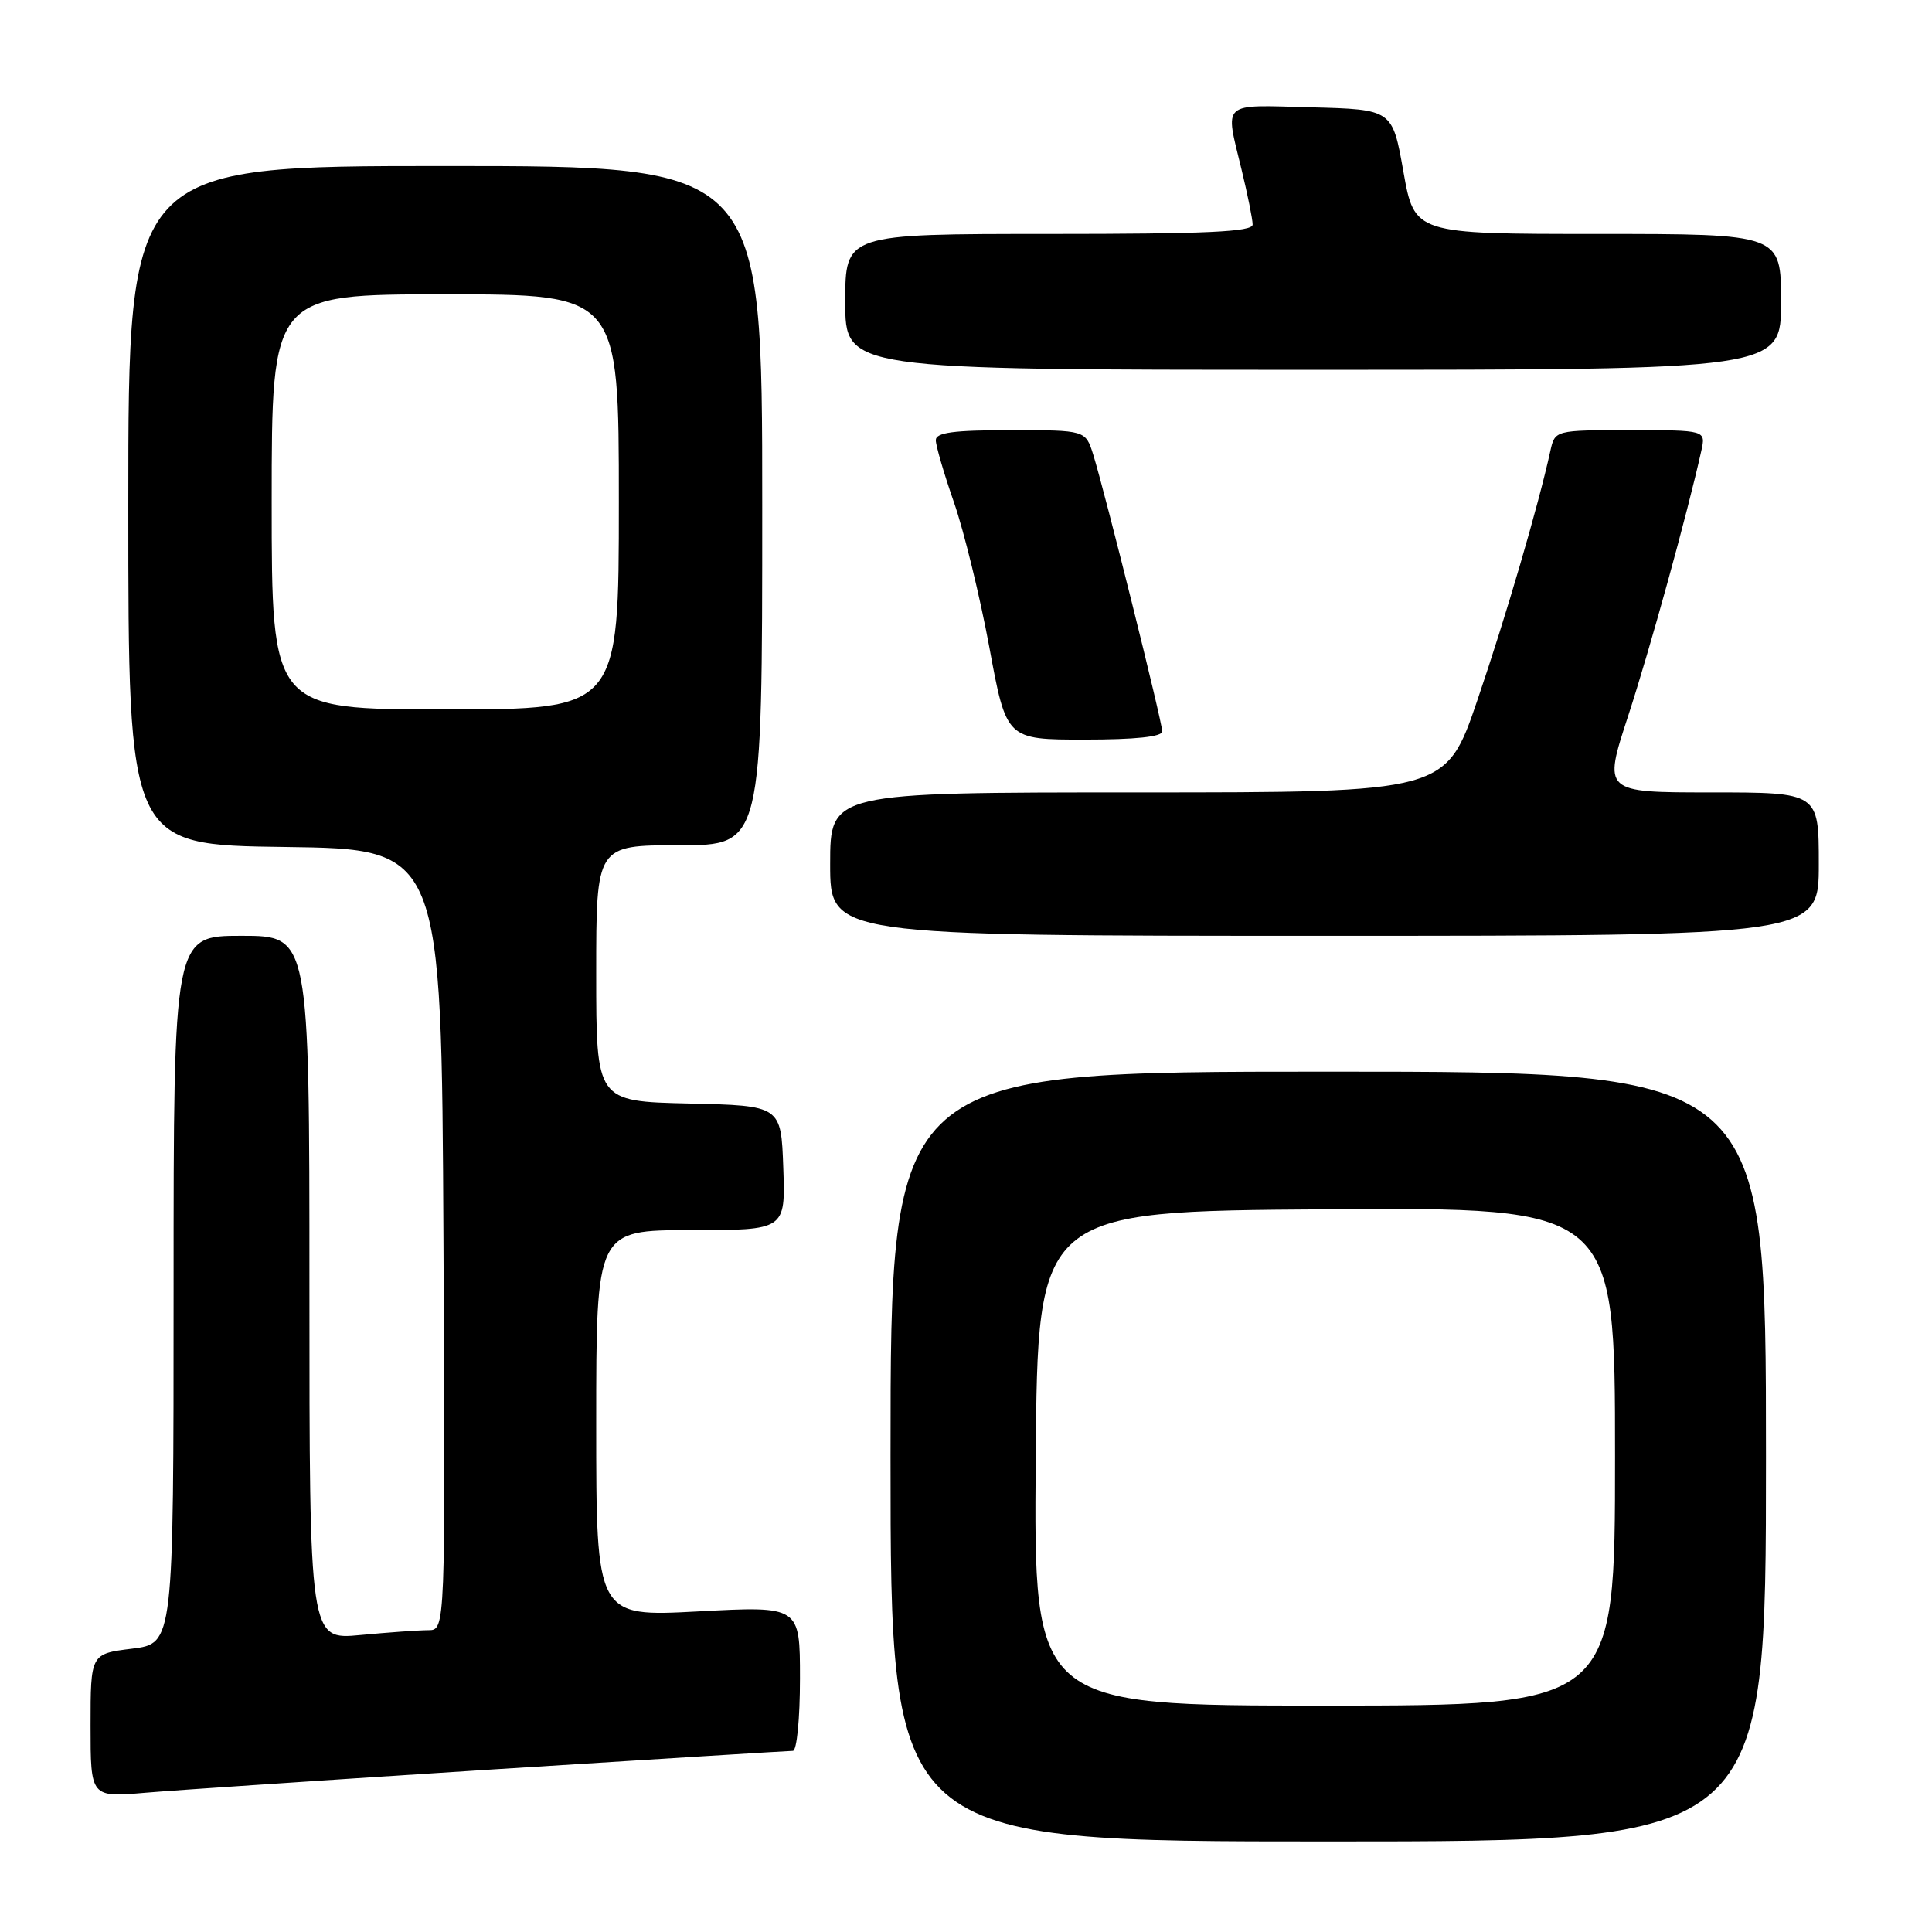 <?xml version="1.0" encoding="UTF-8" standalone="no"?>
<!DOCTYPE svg PUBLIC "-//W3C//DTD SVG 1.1//EN" "http://www.w3.org/Graphics/SVG/1.1/DTD/svg11.dtd" >
<svg xmlns="http://www.w3.org/2000/svg" xmlns:xlink="http://www.w3.org/1999/xlink" version="1.1" viewBox="0 0 256 256">
 <g >
 <path fill="currentColor"
d=" M 234.00 193.00 C 234.00 142.00 234.00 142.00 176.00 142.00 C 118.00 142.00 118.00 142.00 118.00 193.00 C 118.00 244.00 118.00 244.00 176.00 244.00 C 234.00 244.00 234.00 244.00 234.00 193.00 Z  M 65.31 234.46 C 86.65 233.11 104.54 232.00 105.06 232.00 C 105.58 232.00 106.00 227.76 106.00 222.40 C 106.00 212.80 106.00 212.80 92.50 213.52 C 79.00 214.24 79.00 214.24 79.00 188.62 C 79.00 163.00 79.00 163.00 91.54 163.00 C 104.08 163.00 104.08 163.00 103.79 154.75 C 103.50 146.50 103.50 146.50 91.25 146.22 C 79.00 145.94 79.00 145.94 79.00 128.97 C 79.00 112.00 79.00 112.00 90.00 112.00 C 101.00 112.00 101.00 112.00 101.00 67.00 C 101.00 22.00 101.00 22.00 59.00 22.00 C 17.00 22.00 17.00 22.00 17.00 66.98 C 17.00 111.96 17.00 111.96 37.75 112.23 C 58.50 112.50 58.50 112.50 58.76 164.25 C 59.02 216.00 59.02 216.00 56.76 216.01 C 55.52 216.01 51.46 216.30 47.75 216.65 C 41.00 217.29 41.00 217.29 41.00 170.64 C 41.00 124.00 41.00 124.00 32.00 124.00 C 23.00 124.00 23.00 124.00 23.00 170.88 C 23.00 217.77 23.00 217.77 17.50 218.46 C 12.00 219.14 12.00 219.14 12.00 228.66 C 12.00 238.17 12.00 238.17 19.25 237.55 C 23.24 237.21 43.96 235.82 65.31 234.46 Z  M 241.00 114.50 C 241.00 105.00 241.00 105.00 226.71 105.00 C 212.42 105.00 212.42 105.00 215.74 94.86 C 218.63 86.01 223.59 68.04 225.43 59.75 C 226.04 57.00 226.04 57.00 216.04 57.00 C 206.04 57.00 206.04 57.00 205.43 59.75 C 203.83 67.04 199.54 81.70 195.77 92.75 C 191.60 105.00 191.60 105.00 150.80 105.00 C 110.00 105.00 110.00 105.00 110.00 114.50 C 110.00 124.00 110.00 124.00 175.50 124.00 C 241.00 124.00 241.00 124.00 241.00 114.50 Z  M 154.00 96.91 C 154.00 95.67 146.39 65.15 144.86 60.25 C 143.84 57.00 143.84 57.00 133.92 57.00 C 126.35 57.00 124.00 57.31 124.00 58.33 C 124.00 59.05 125.08 62.77 126.41 66.58 C 127.73 70.38 129.84 79.01 131.09 85.75 C 133.35 98.00 133.35 98.00 143.68 98.00 C 150.44 98.00 154.00 97.63 154.00 96.91 Z  M 236.00 40.00 C 236.00 31.00 236.00 31.00 211.71 31.00 C 187.43 31.00 187.43 31.00 185.96 22.75 C 184.50 14.50 184.50 14.50 173.75 14.22 C 161.64 13.90 162.30 13.31 164.52 22.50 C 165.32 25.80 165.98 29.06 165.98 29.75 C 166.00 30.72 159.94 31.00 139.00 31.00 C 112.00 31.00 112.00 31.00 112.00 40.00 C 112.00 49.00 112.00 49.00 174.00 49.00 C 236.00 49.00 236.00 49.00 236.00 40.00 Z  M 137.24 193.25 C 137.50 160.50 137.50 160.50 175.75 160.24 C 214.00 159.98 214.00 159.98 214.00 192.99 C 214.00 226.00 214.00 226.00 175.49 226.00 C 136.97 226.00 136.97 226.00 137.24 193.25 Z  M 36.00 66.50 C 36.00 39.00 36.00 39.00 59.00 39.00 C 82.00 39.00 82.00 39.00 82.00 66.50 C 82.00 94.00 82.00 94.00 59.00 94.00 C 36.00 94.00 36.00 94.00 36.00 66.50 Z "/>
</g>
</svg>